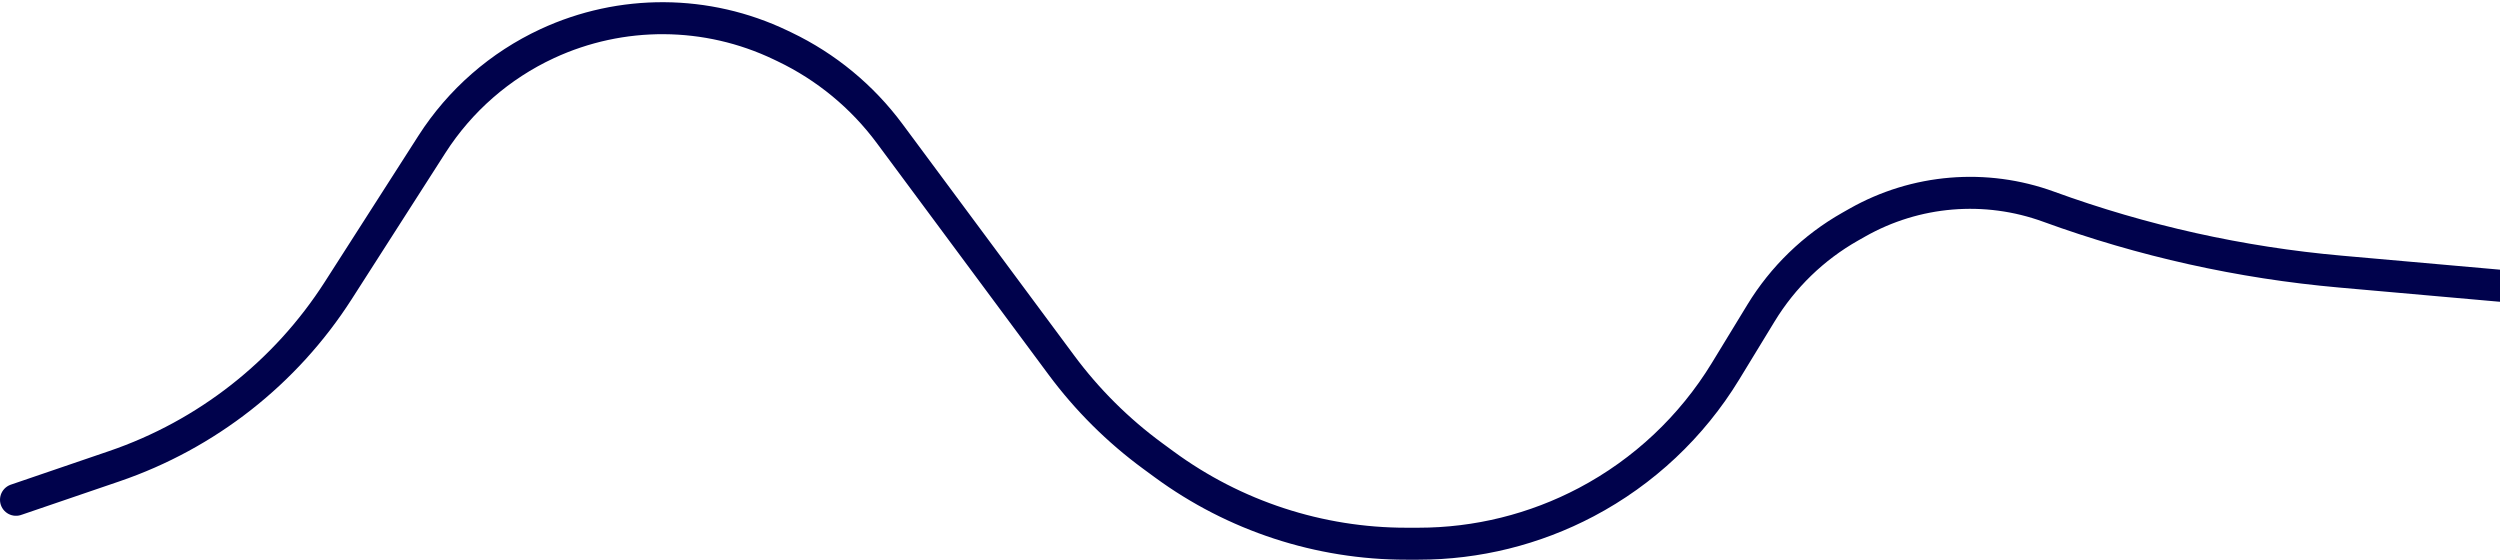 <svg width="469" height="105" viewBox="0 0 469 105" fill="none" xmlns="http://www.w3.org/2000/svg">
<path d="M3 93.762L21.441 87.461C38.768 81.54 53.578 69.923 63.455 54.504L81.03 27.068C86.299 18.844 93.803 12.292 102.663 8.182V8.182C116.563 1.734 132.616 1.829 146.438 8.442L147.171 8.792C154.973 12.524 161.744 18.106 166.896 25.053L199.118 68.493C203.948 75.005 209.729 80.755 216.266 85.551L218.436 87.143C231.595 96.795 247.49 102 263.81 102H266.104C277.079 102 287.888 99.322 297.594 94.199V94.199C308.348 88.522 317.367 80.043 323.698 69.66L330.373 58.712C334.474 51.985 340.222 46.416 347.075 42.531L348.428 41.764C359.376 35.556 372.496 34.463 384.321 38.773V38.773C401.954 45.2 420.352 49.294 439.048 50.95L469 53.604" stroke="#00024C" stroke-width="6" stroke-linecap="round"/>
</svg>
